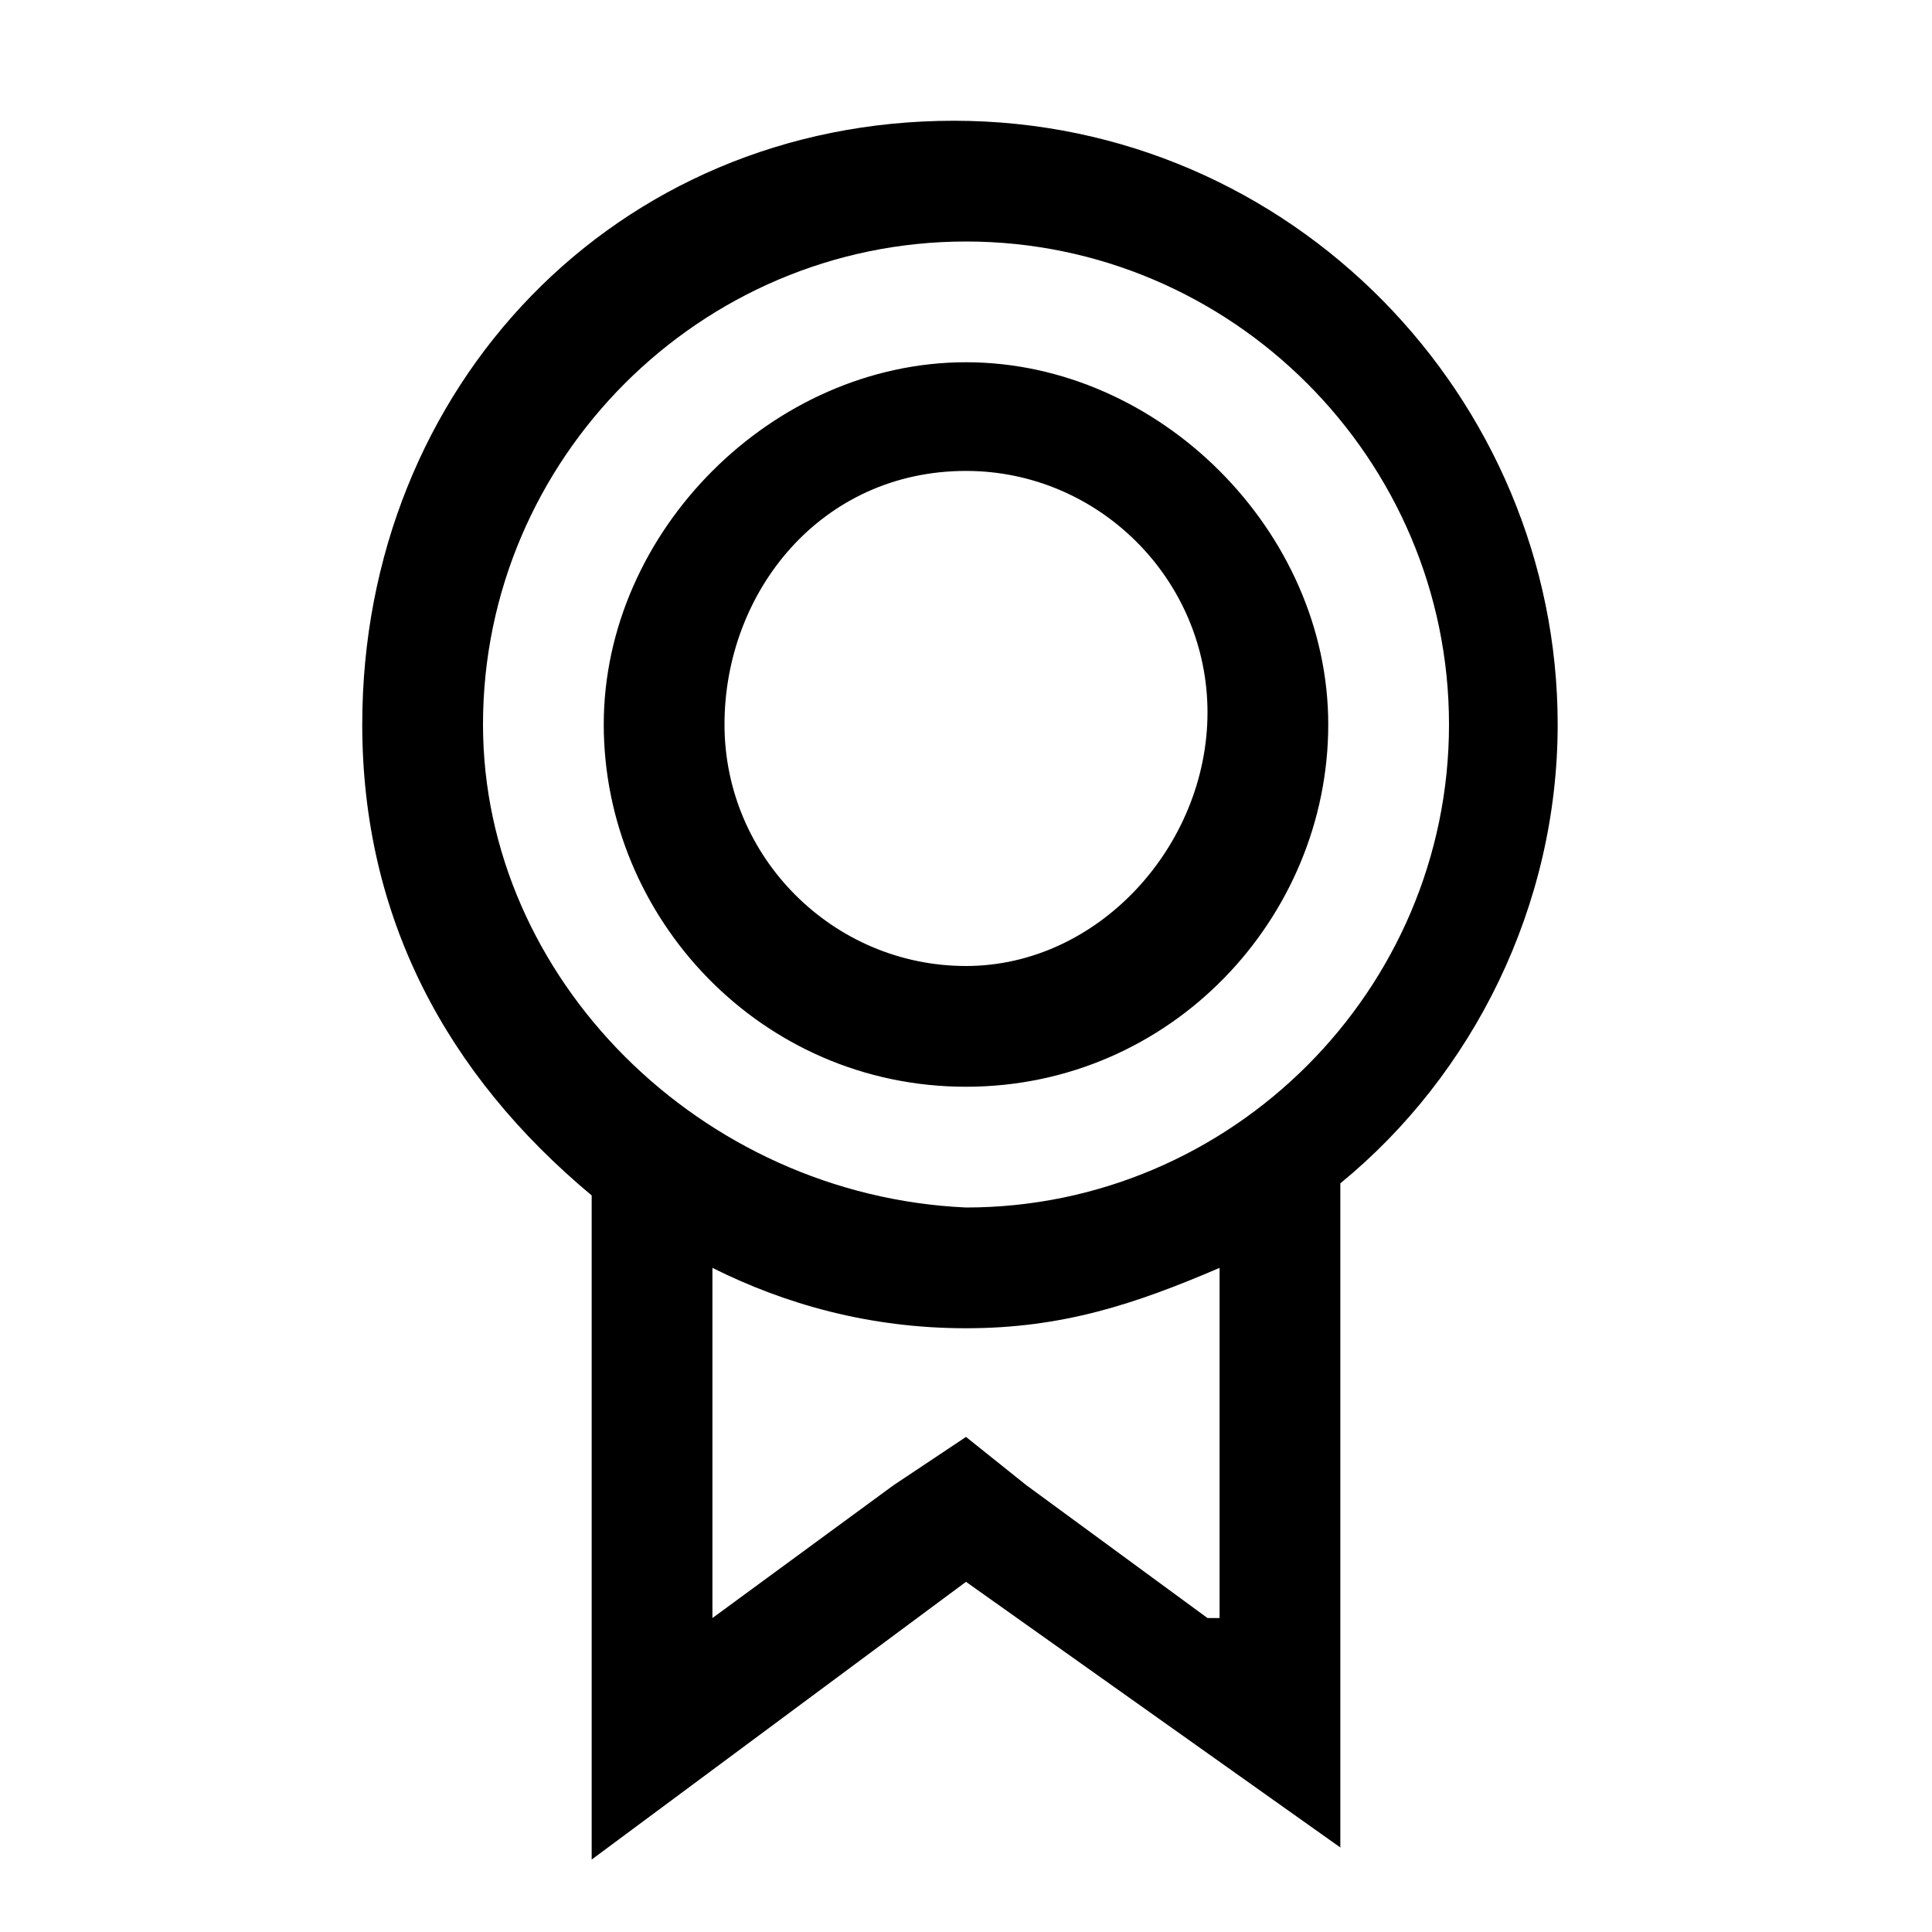 <svg width="64" height="64" viewBox="0 0 1024 1024" xmlns="http://www.w3.org/2000/svg"><path d="M825.6 384c0-172.8-140.8-320-320-320S192 204.8 192 384c0 102.4 44.8 185.6 121.6 249.6v352L512 838.4l198.4 140.8v-352C780.8 569.6 825.6 480 825.6 384zM256 384c0-140.8 115.2-256 256-256s256 115.2 256 256-115.2 256-256 256c-140.8-6.4-256-121.6-256-256zm384 473.6l-96-70.4-32-25.6-38.4 25.6-96 70.4V672c38.4 19.2 83.2 32 134.4 32s89.6-12.8 134.4-32v185.6zM512 576c108.8 0 192-89.6 192-192s-89.6-192-192-192-192 89.6-192 192 83.2 192 192 192zm0-326.4c70.4 0 128 57.6 128 128S582.4 512 512 512s-128-57.6-128-128 51.2-134.4 128-134.4z"/></svg>